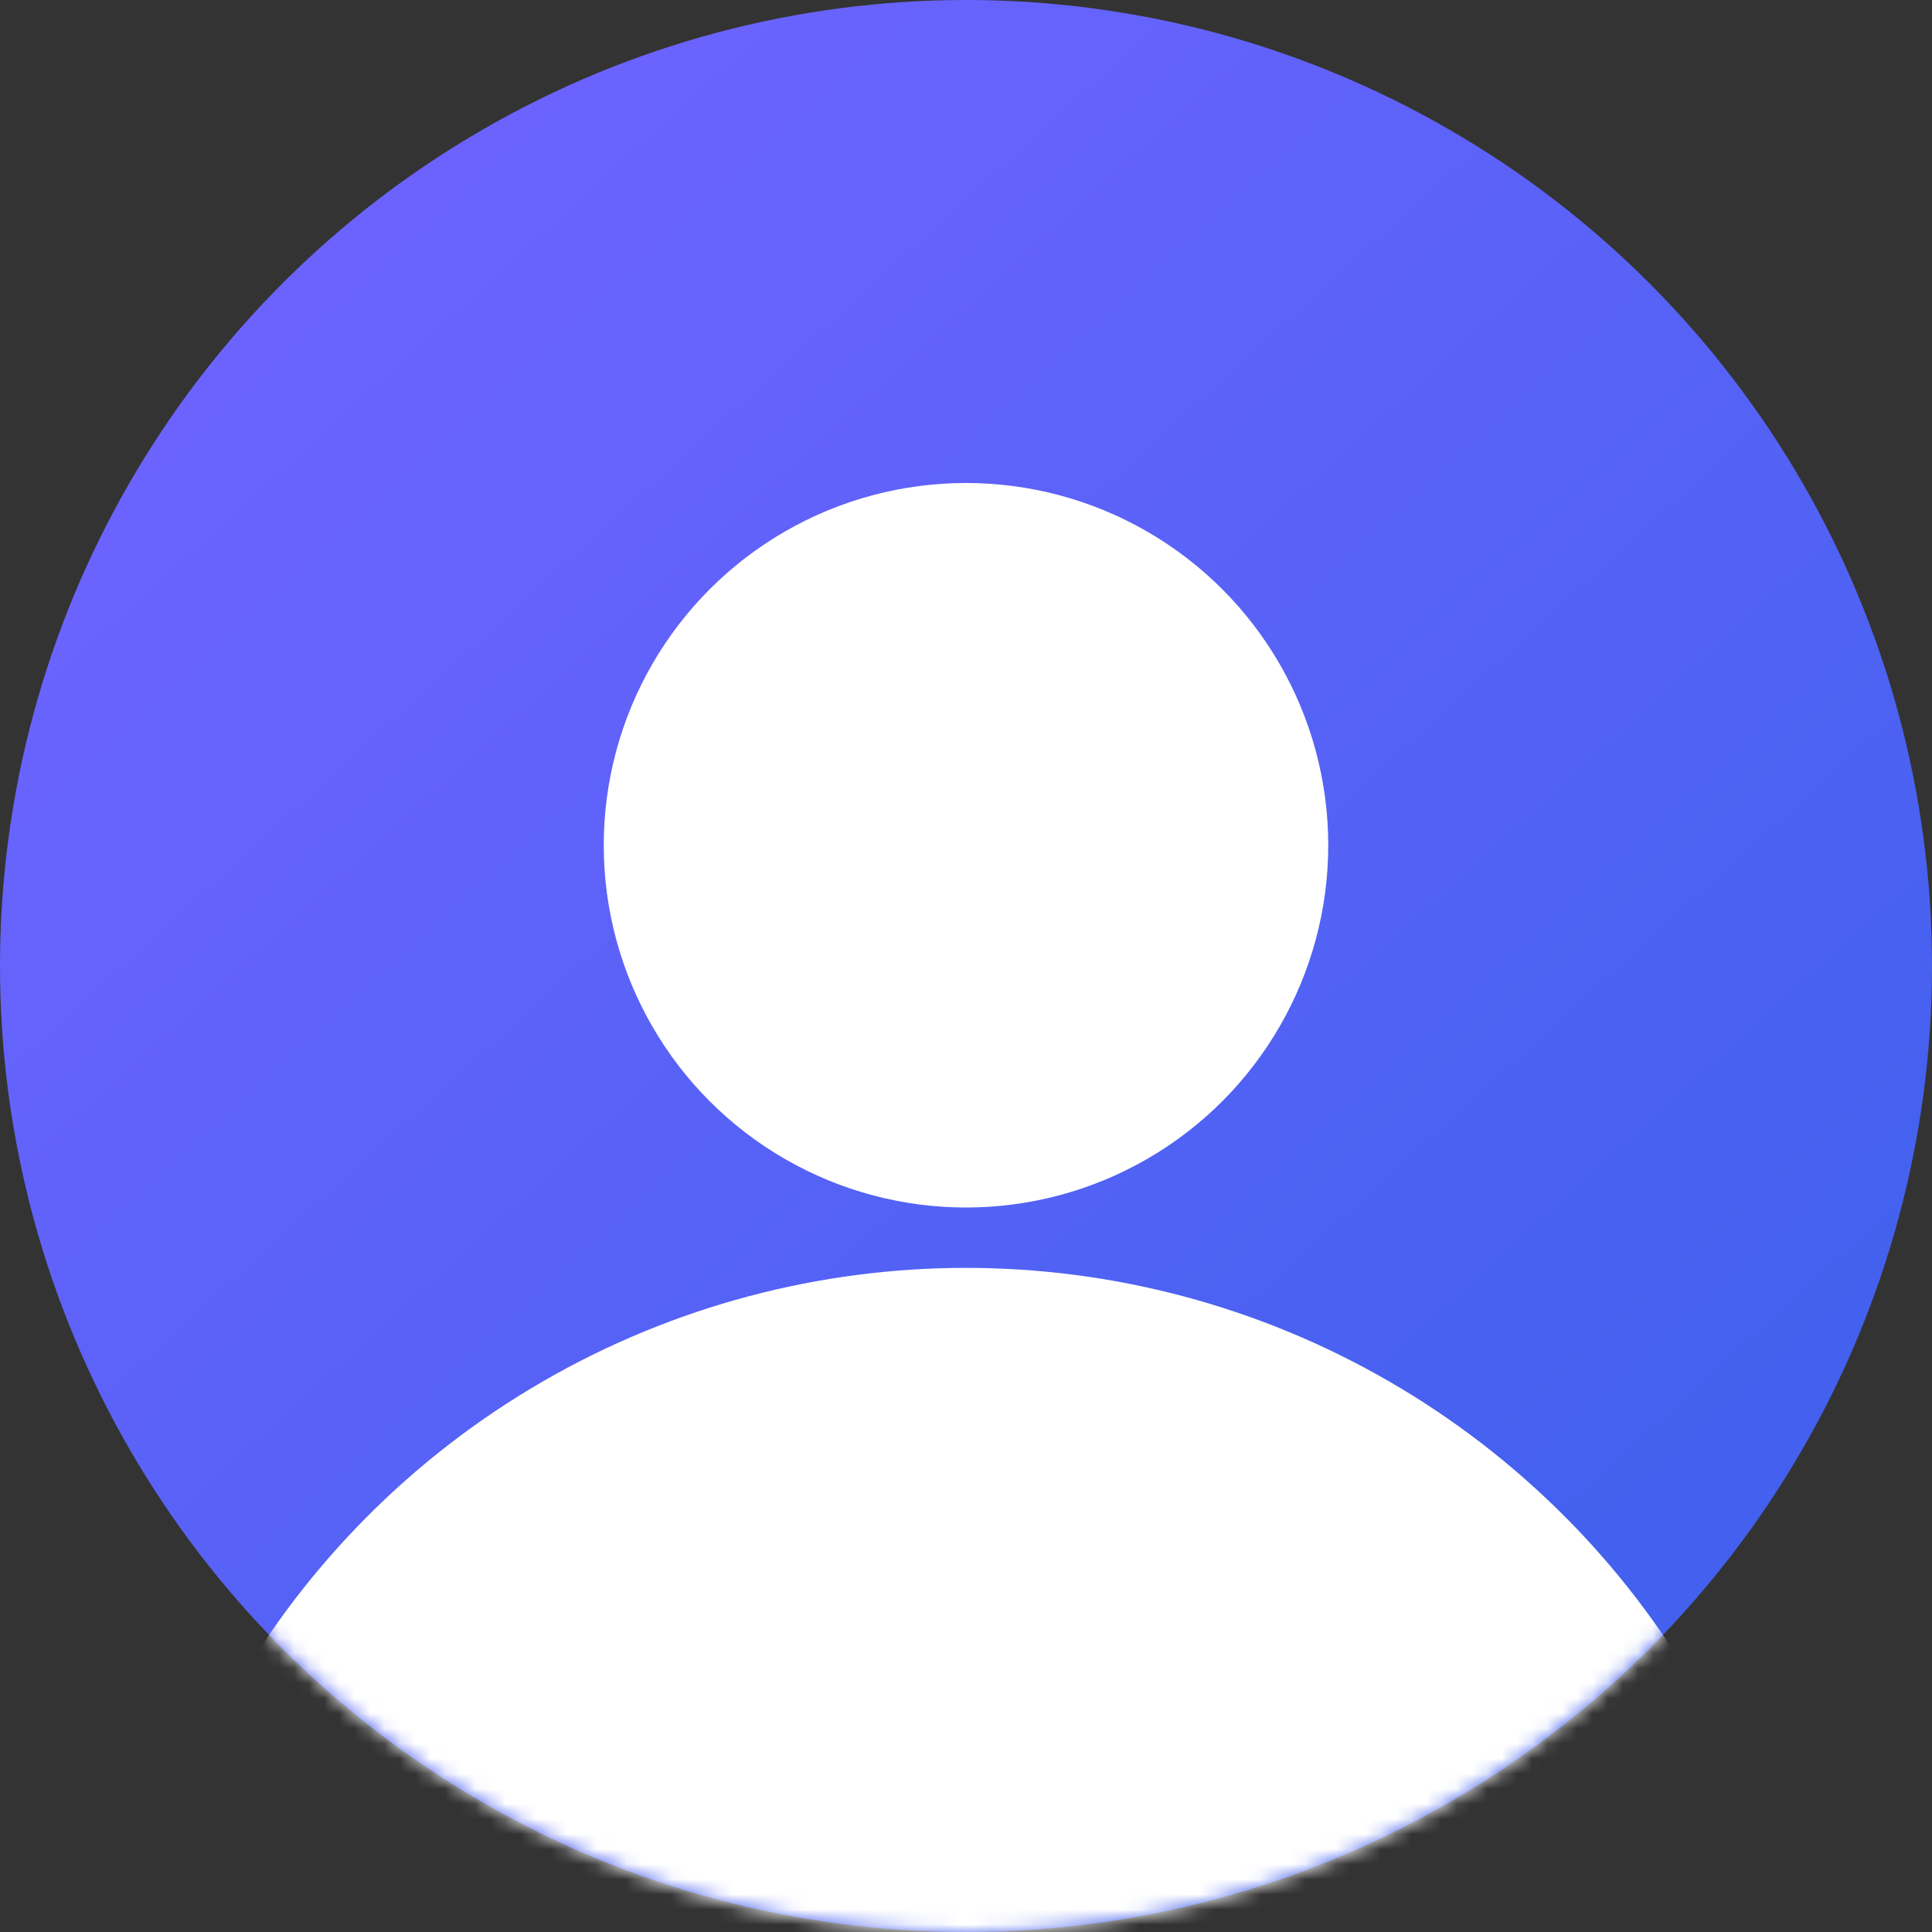 <svg width="128" height="128" viewBox="0 0 128 128" fill="none" xmlns="http://www.w3.org/2000/svg">
  <rect x="0" y="0" width="128" height="128" fill="#333333" stroke="none"/>
  <circle cx="64" cy="64" r="64" fill="url(#paint0_linear)" />
  <mask id="mask0" mask-type="alpha" maskUnits="userSpaceOnUse" x="0" y="0" width="128" height="128">
    <circle cx="64" cy="64" r="64" fill="#C4C4C4" />
  </mask>
  <g mask="url(#mask0)">
    <circle cx="64" cy="56" r="24" fill="white" fillOpacity="0.9" />
    <circle cx="64" cy="140" r="56" fill="white" fillOpacity="0.9" />
  </g>
  <defs>
    <linearGradient id="paint0_linear" x1="20" y1="20" x2="100" y2="108" gradientUnits="userSpaceOnUse">
      <stop stop-color="#6C63FF" />
      <stop offset="1" stop-color="#4361EE" />
    </linearGradient>
  </defs>
</svg>